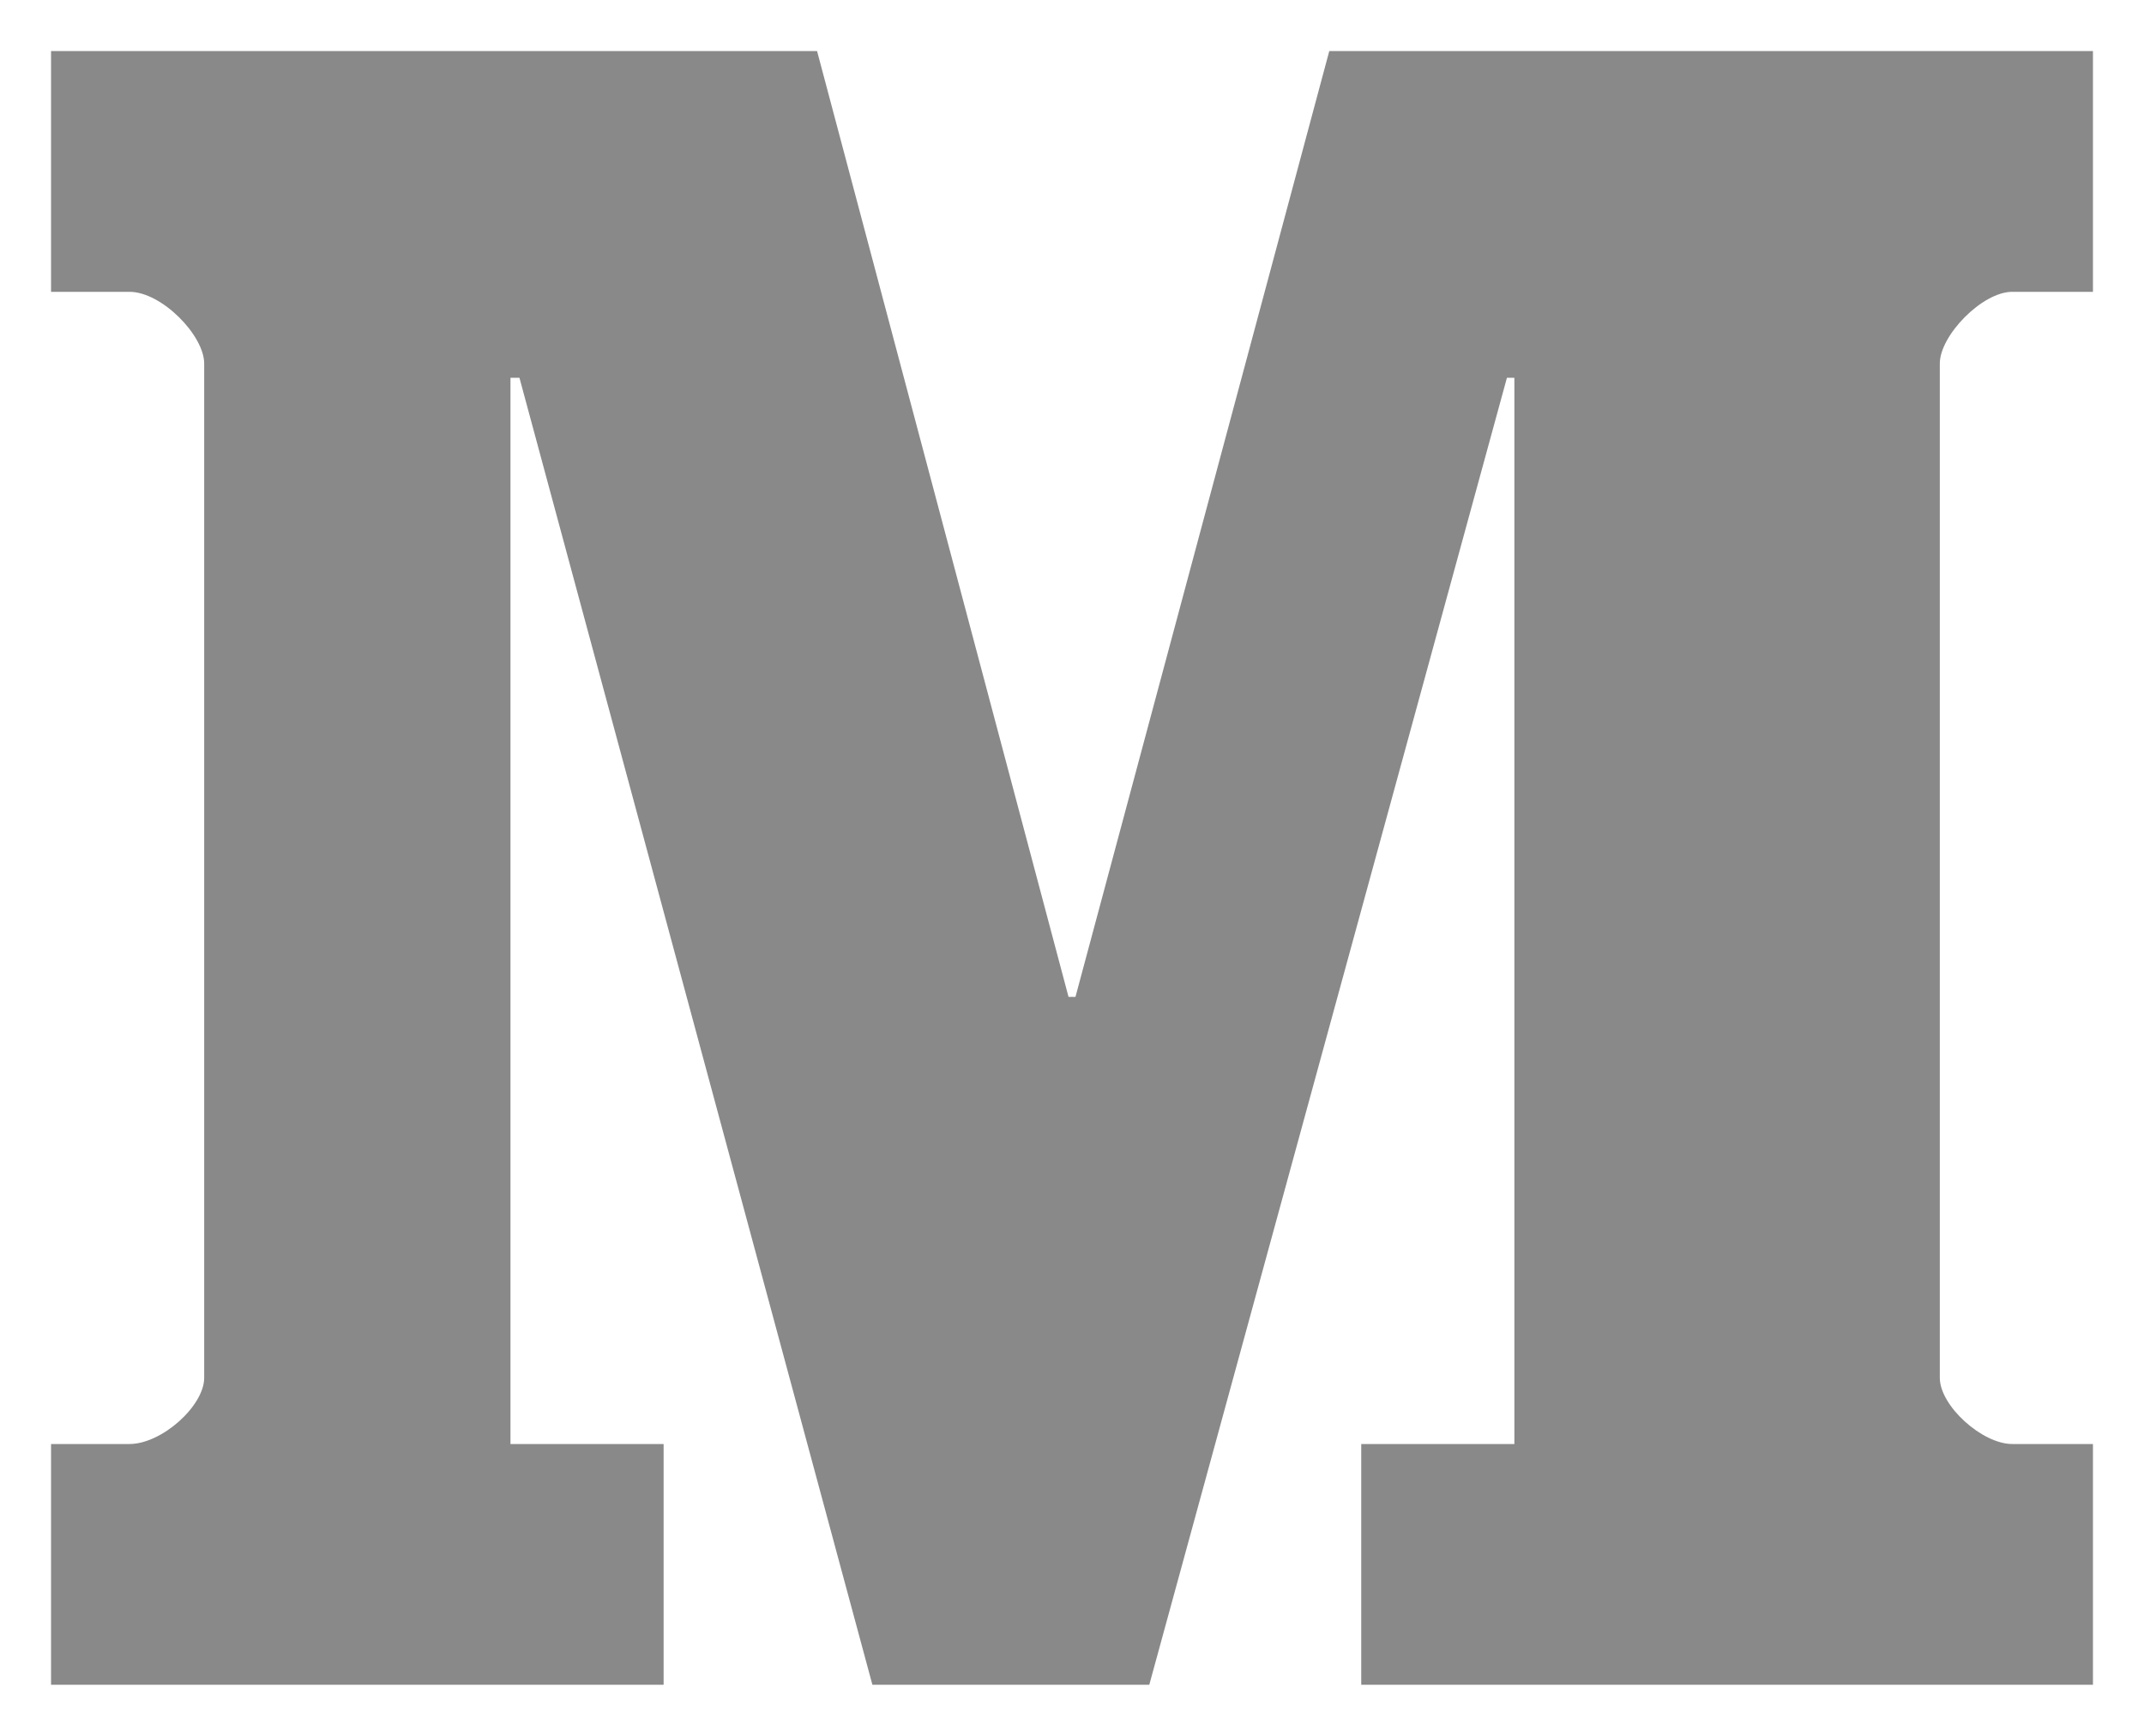 <?xml version="1.0" encoding="UTF-8"?>
<svg width="21px" height="17px" viewBox="0 0 21 17" version="1.1" xmlns="http://www.w3.org/2000/svg" xmlns:xlink="http://www.w3.org/1999/xlink">
    <!-- Generator: Sketch 49.3 (51167) - http://www.bohemiancoding.com/sketch -->
    <title>medium</title>
    <desc>Created with Sketch.</desc>
    <defs></defs>
    <g id="Landing-page" stroke="none" stroke-width="1" fill="none" fill-rule="evenodd">
        <g id="landing2-copy" transform="translate(-745, -4553)" fill="#898989" fill-rule="nonzero">
            <g id="Group-3" transform="translate(584, 4533)">
                <g id="medium" transform="translate(161.5, 20.5)">
                    <path d="M20,2.358 L19.209,2.358 C18.915,2.358 18.5,2.786 18.5,3.06 L18.5,12.994 C18.5,13.268 18.915,13.642 19.209,13.642 L20,13.642 L20,16 L12.833,16 L12.833,13.642 L14.333,13.642 L14.333,3.2 L14.26,3.2 L10.757,16 L8.045,16 L4.588,3.2 L4.5,3.2 L4.5,13.642 L6,13.642 L6,16 L0,16 L0,13.642 L0.768,13.642 C1.085,13.642 1.5,13.268 1.5,12.994 L1.5,3.06 C1.5,2.786 1.085,2.358 0.768,2.358 L0,2.358 L0,0 L7.503,0 L9.966,9.263 L10.034,9.263 L12.52,0 L20,0 L20,2.358" id="Shape"></path>
                </g>
            </g>
        </g>
    </g>
</svg>